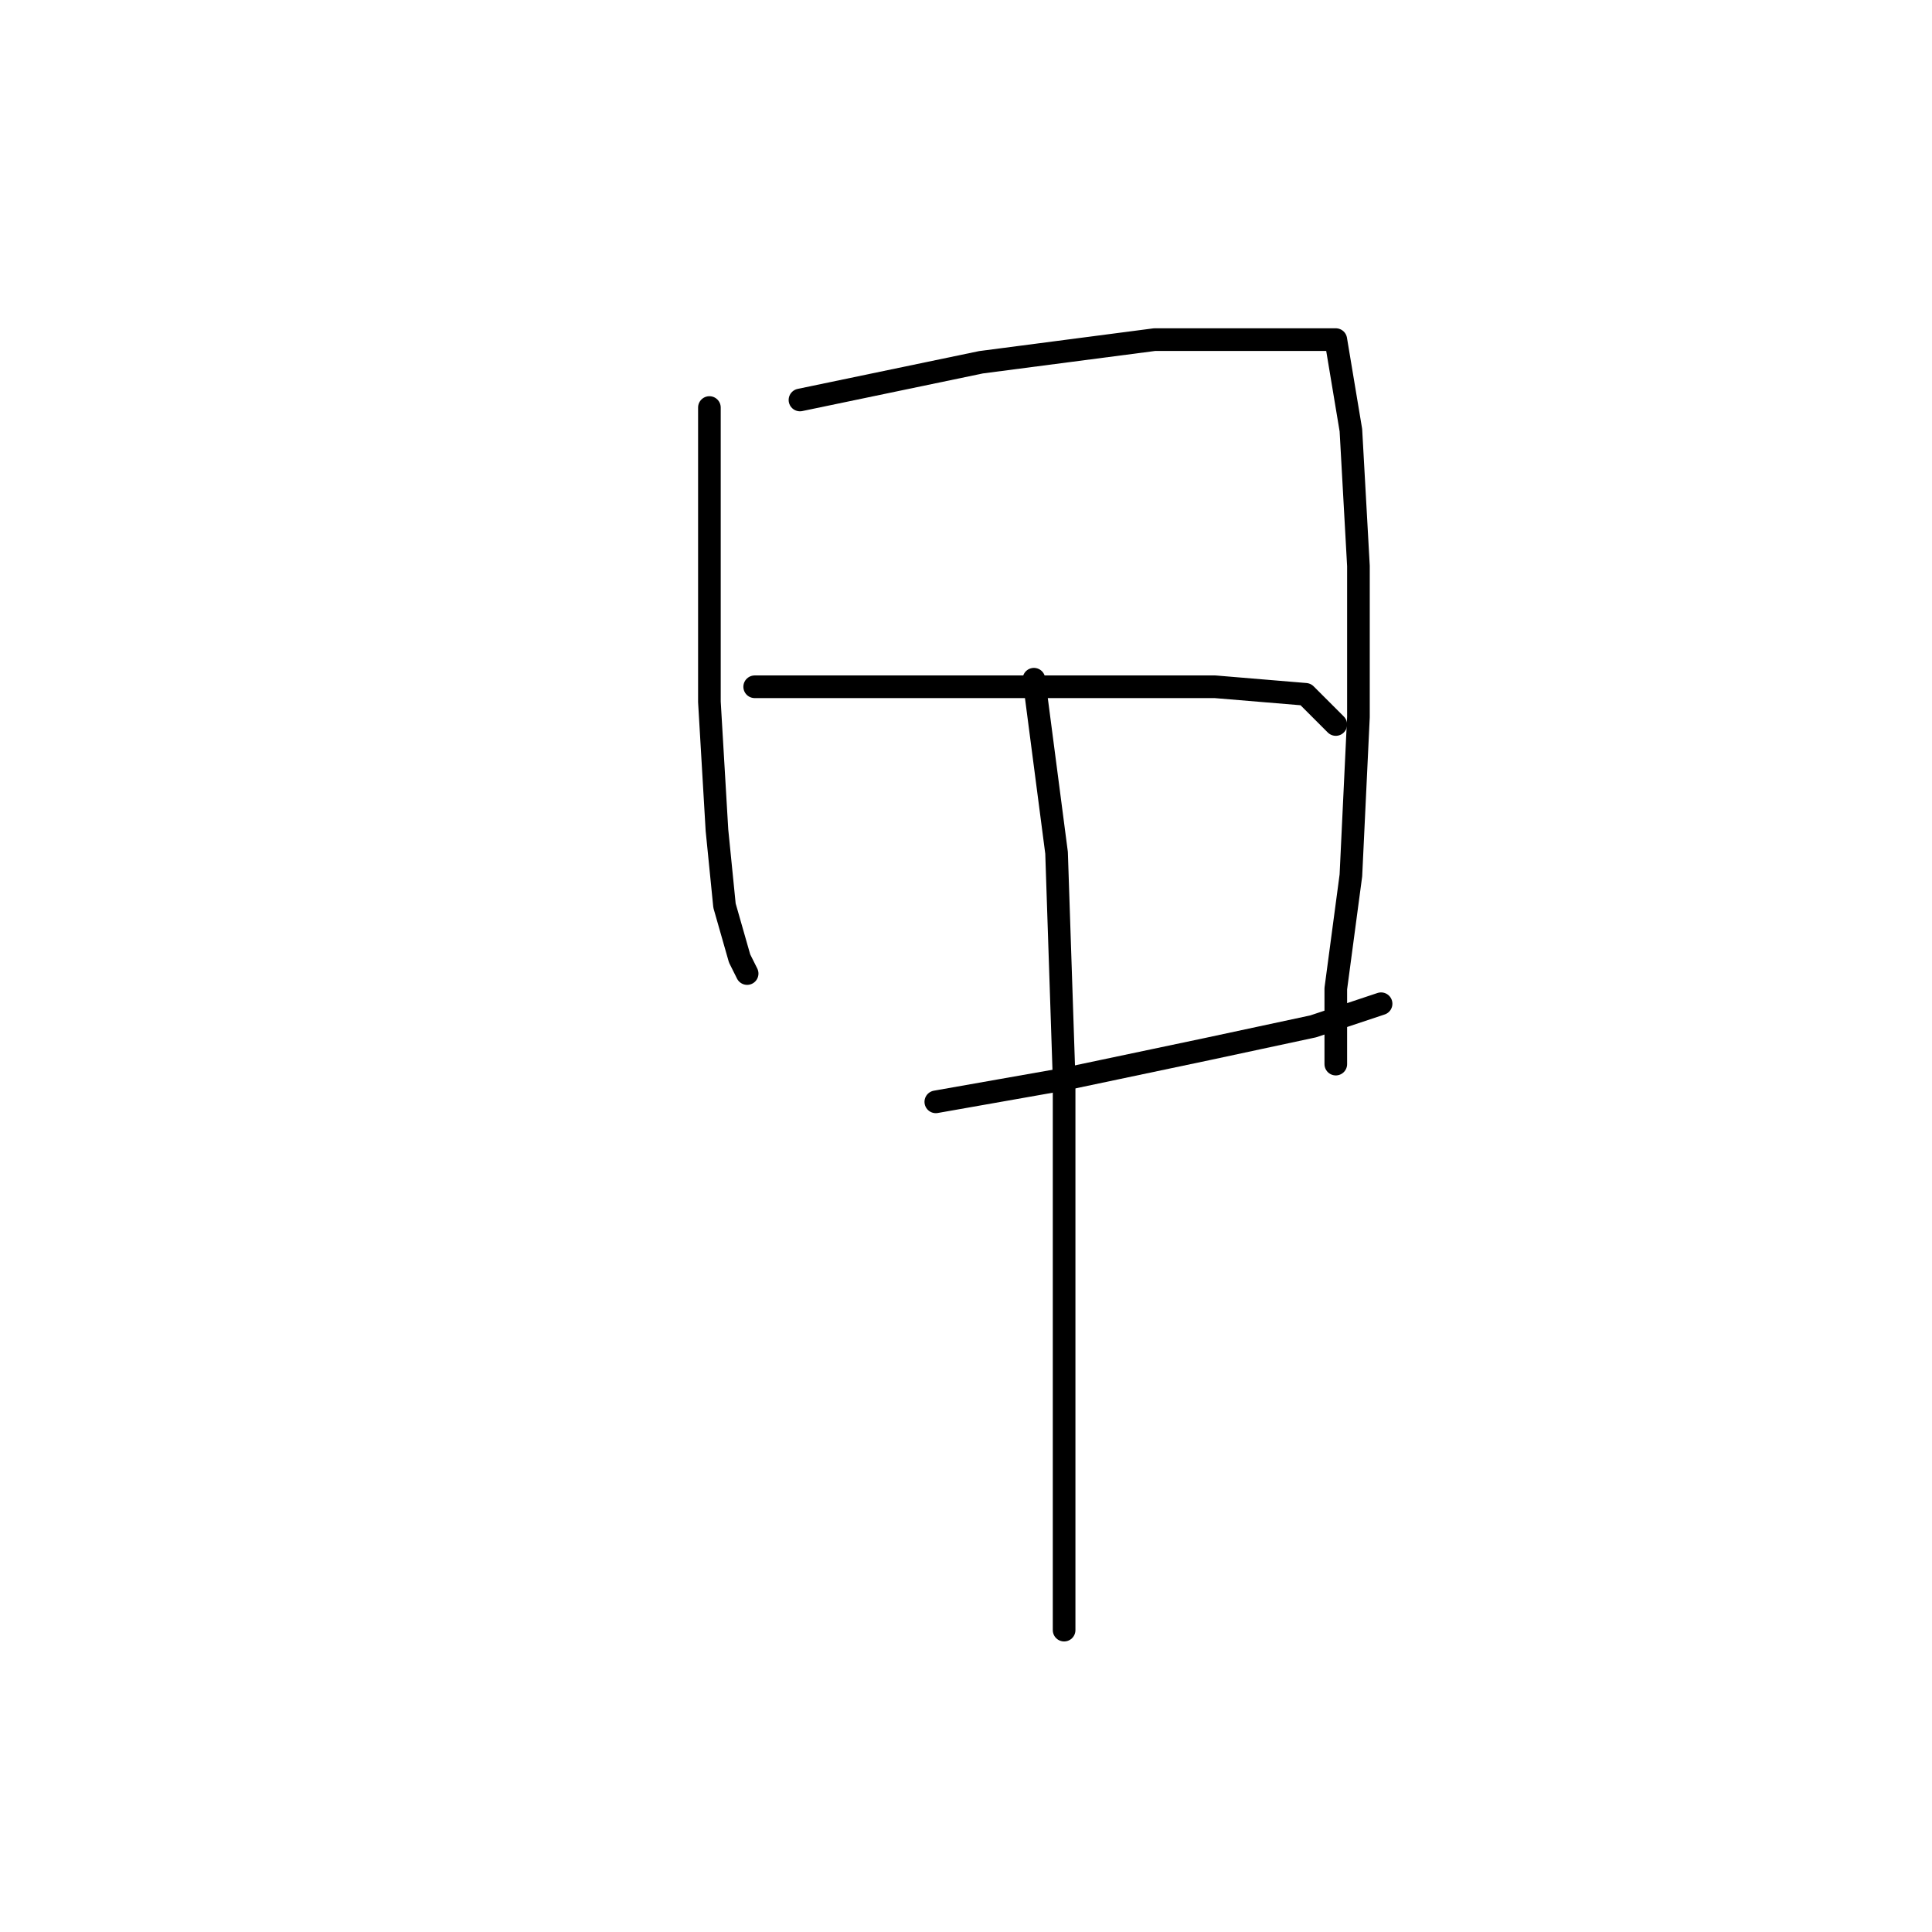 <?xml version="1.0" standalone="no"?>
    <svg width="256" height="256" xmlns="http://www.w3.org/2000/svg" version="1.1">
    <polyline stroke="black" stroke-width="3" stroke-linecap="round" fill="transparent" stroke-linejoin="round" points="94 54 94 63 94 77 94 93 95 110 96 120 98 127 99 129 99 129 " />
        <polyline stroke="black" stroke-width="3" stroke-linecap="round" fill="transparent" stroke-linejoin="round" points="106 53 130 48 153 45 169 45 177 45 179 57 180 75 180 95 179 116 177 131 177 141 177 141 " />
        <polyline stroke="black" stroke-width="3" stroke-linecap="round" fill="transparent" stroke-linejoin="round" points="100 91 108 91 125 91 143 91 161 91 173 92 177 96 177 96 " />
        <polyline stroke="black" stroke-width="3" stroke-linecap="round" fill="transparent" stroke-linejoin="round" points="124 146 141 143 160 139 174 136 183 133 183 133 " />
        <polyline stroke="black" stroke-width="3" stroke-linecap="round" fill="transparent" stroke-linejoin="round" points="137 90 140 113 141 143 141 177 141 203 141 216 141 216 " />
        </svg>